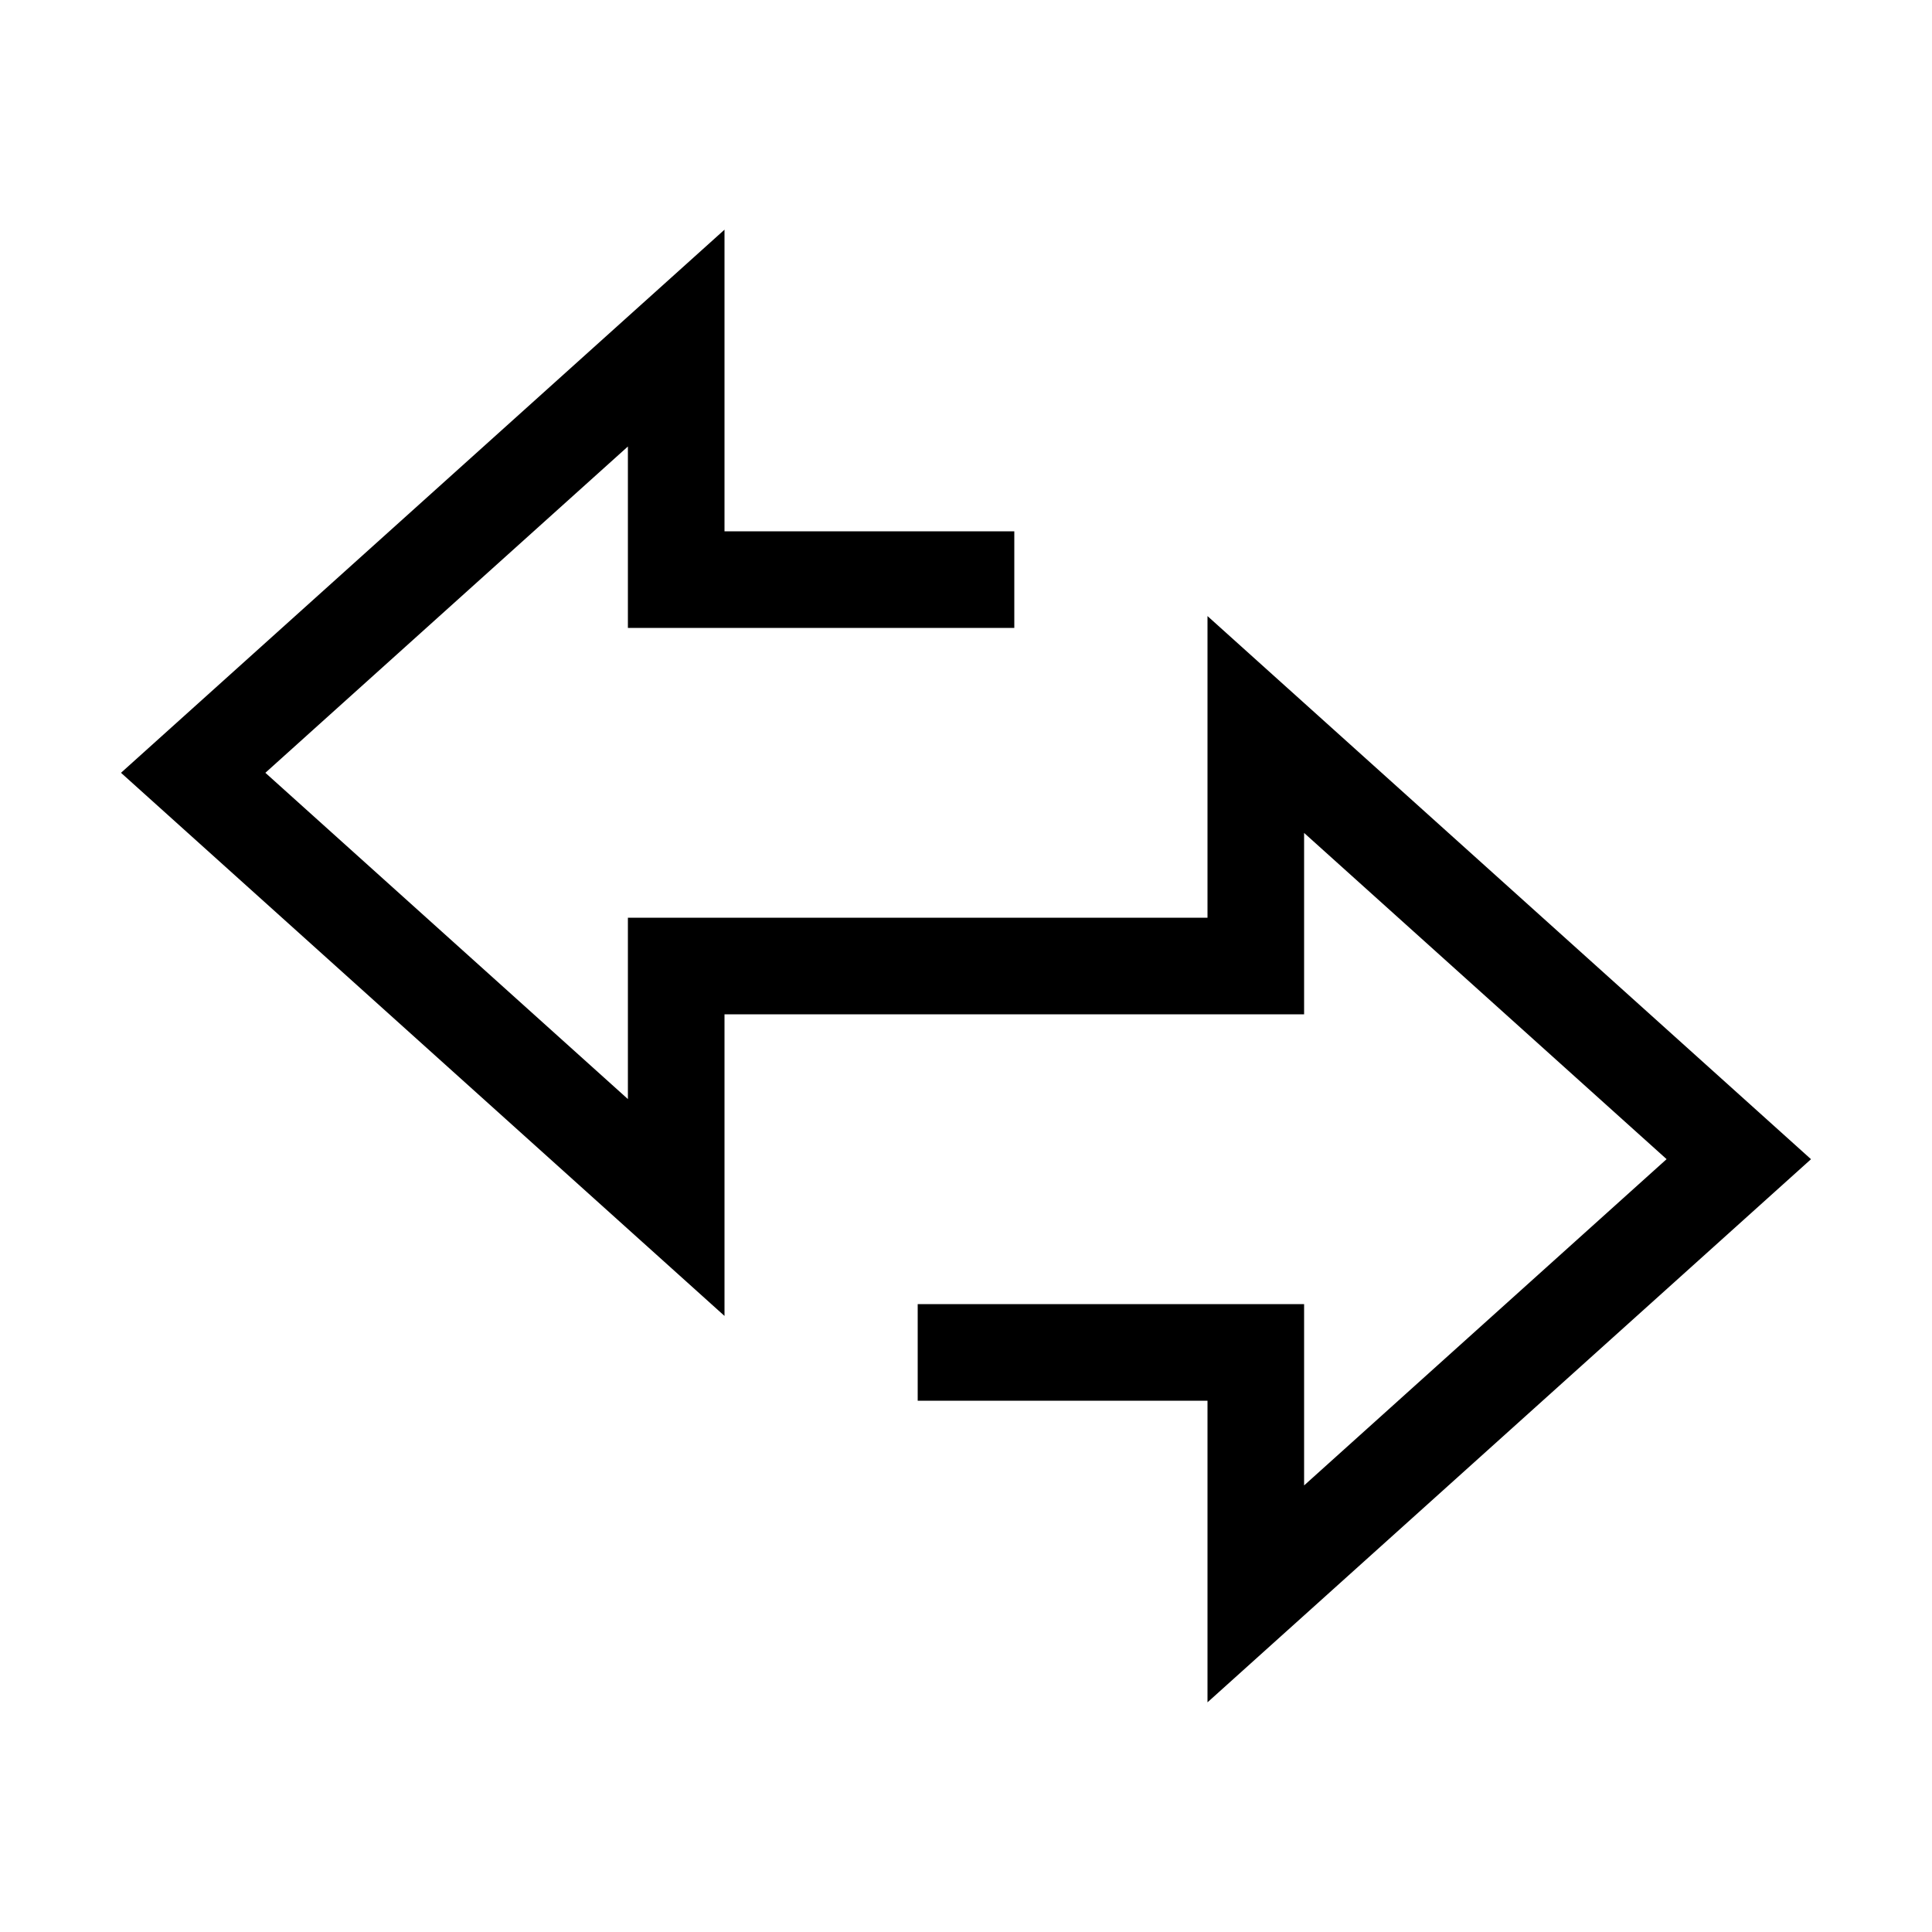 <svg width="40" height="40" xmlns="http://www.w3.org/2000/svg"><g fill="none" fill-rule="evenodd"><path d="M0 0h40v40H0z"/><path d="M15 4.755V11h6v2h-8V9.244L5.494 16 13 22.755V19h12v-6.245L37.495 24 25 35.245V29h-6v-2h8v3.754l7.505-6.755L27 17.245V21H15v6.245L2.505 16z" fill="currentColor" fill-rule="nonzero"/></g></svg>